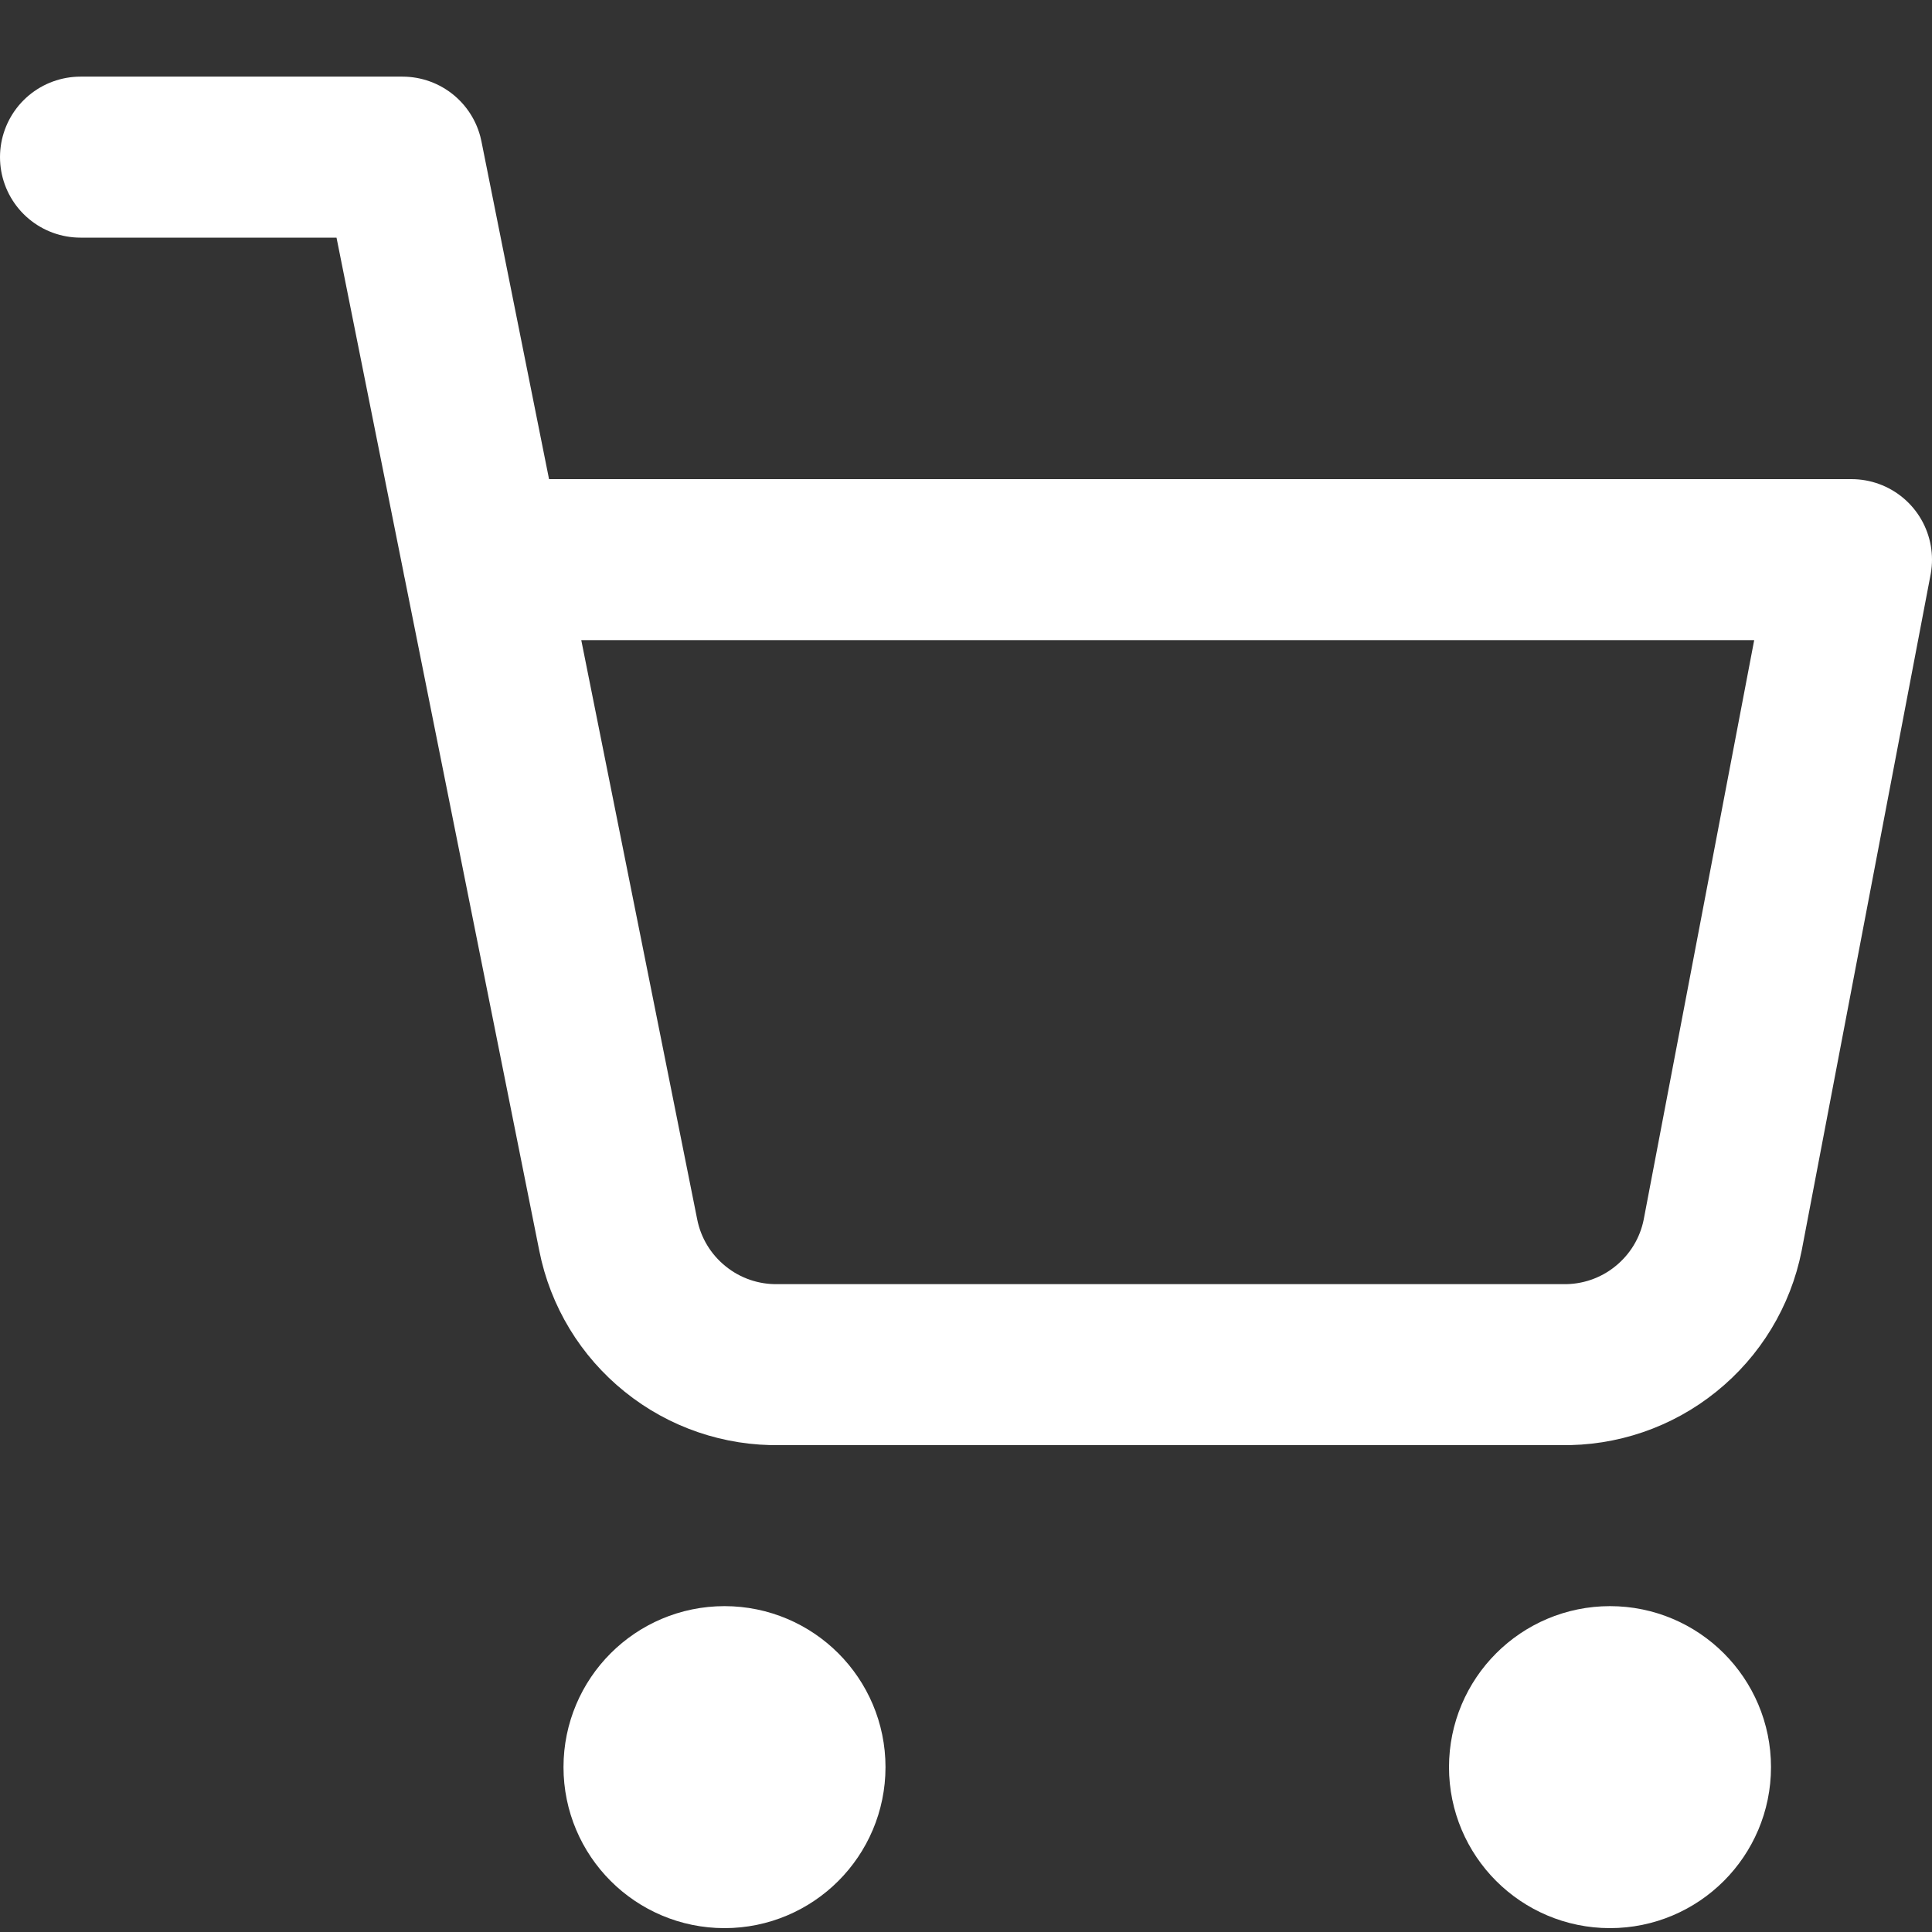 <svg viewBox="0 0 24 24" fill="none" xmlns="http://www.w3.org/2000/svg">
<rect x="0" y="0" width="24" height="24" fill="#333333" stroke="none"/>
<g id="shopping-cart" clip-path="url(#clip0_82_536)">
<path id="Vector" d="M9 22.952C9.552 22.952 10 22.504 10 21.952C10 21.4 9.552 20.952 9 20.952C8.448 20.952 8 21.4 8 21.952C8 22.504 8.448 22.952 9 22.952Z" stroke="white" stroke-width="2" stroke-linecap="round" stroke-linejoin="round"/>
<path id="Vector_2" d="M20 22.952C20.552 22.952 21 22.504 21 21.952C21 21.4 20.552 20.952 20 20.952C19.448 20.952 19 21.4 19 21.952C19 22.504 19.448 22.952 20 22.952Z" stroke="white" stroke-width="2" stroke-linecap="round" stroke-linejoin="round"/>
<path id="Vector_3" d="M1 1.952H5L7.68 15.342C7.771 15.803 8.022 16.216 8.388 16.51C8.753 16.805 9.211 16.961 9.68 16.952H19.4C19.869 16.961 20.327 16.805 20.692 16.51C21.058 16.216 21.309 15.803 21.4 15.342L23 6.952H6" stroke="white" stroke-width="2" stroke-linecap="round" stroke-linejoin="round"/>
</g>
<defs>
<clipPath id="clip0_82_536">
<rect width="24" height="24" fill="white" transform="translate(0 0.952)"/>
</clipPath>
</defs>
</svg>
